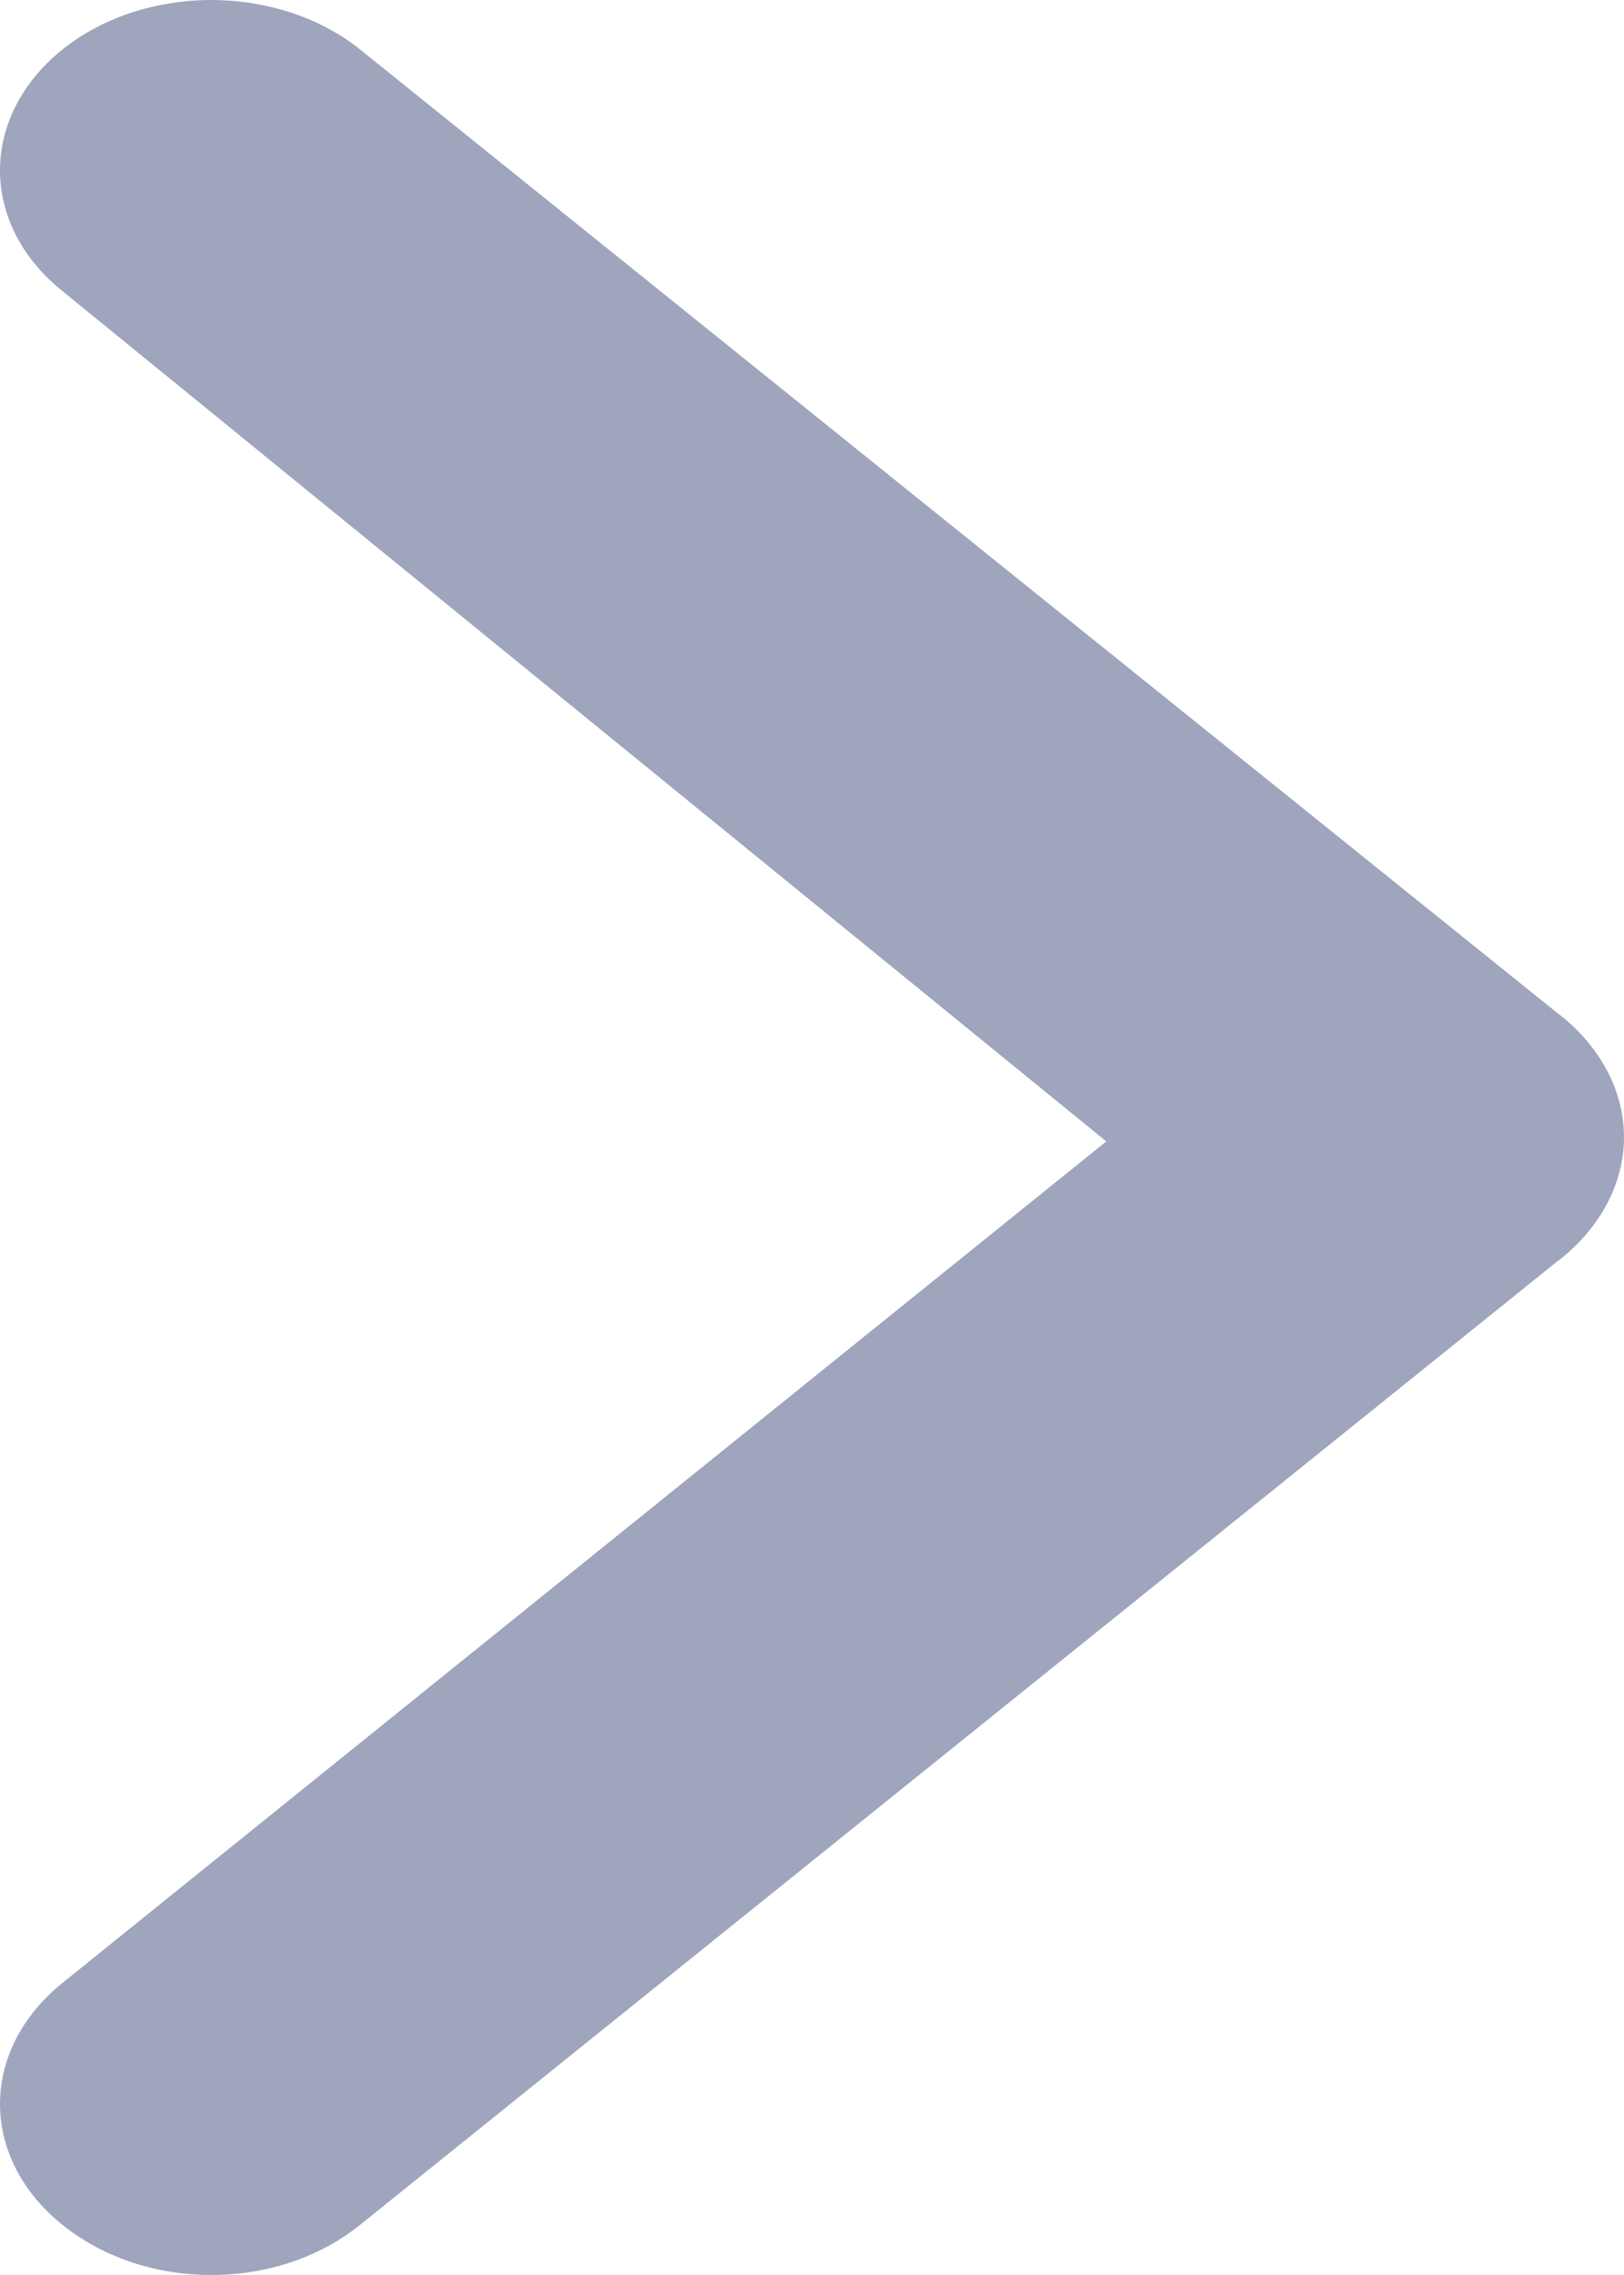 <svg width="5" height="7" viewBox="0 0 5 7" fill="none" xmlns="http://www.w3.org/2000/svg">
<path d="M4.791 3.114L1.112 0.155C1.052 0.106 0.98 0.067 0.9 0.04C0.821 0.014 0.736 0 0.65 0C0.565 0 0.48 0.014 0.401 0.04C0.321 0.067 0.249 0.106 0.189 0.155C0.068 0.253 0 0.386 0 0.524C0 0.663 0.068 0.795 0.189 0.893L3.406 3.512L0.189 6.104C0.068 6.203 0 6.335 0 6.474C0 6.612 0.068 6.745 0.189 6.843C0.249 6.892 0.321 6.932 0.4 6.959C0.479 6.986 0.564 7 0.65 7C0.736 7 0.822 6.986 0.901 6.959C0.98 6.932 1.052 6.892 1.112 6.843L4.791 3.884C4.857 3.835 4.909 3.775 4.945 3.709C4.981 3.643 5 3.571 5 3.499C5 3.427 4.981 3.355 4.945 3.289C4.909 3.223 4.857 3.163 4.791 3.114Z" fill="#9EA5BD"/>
</svg>
